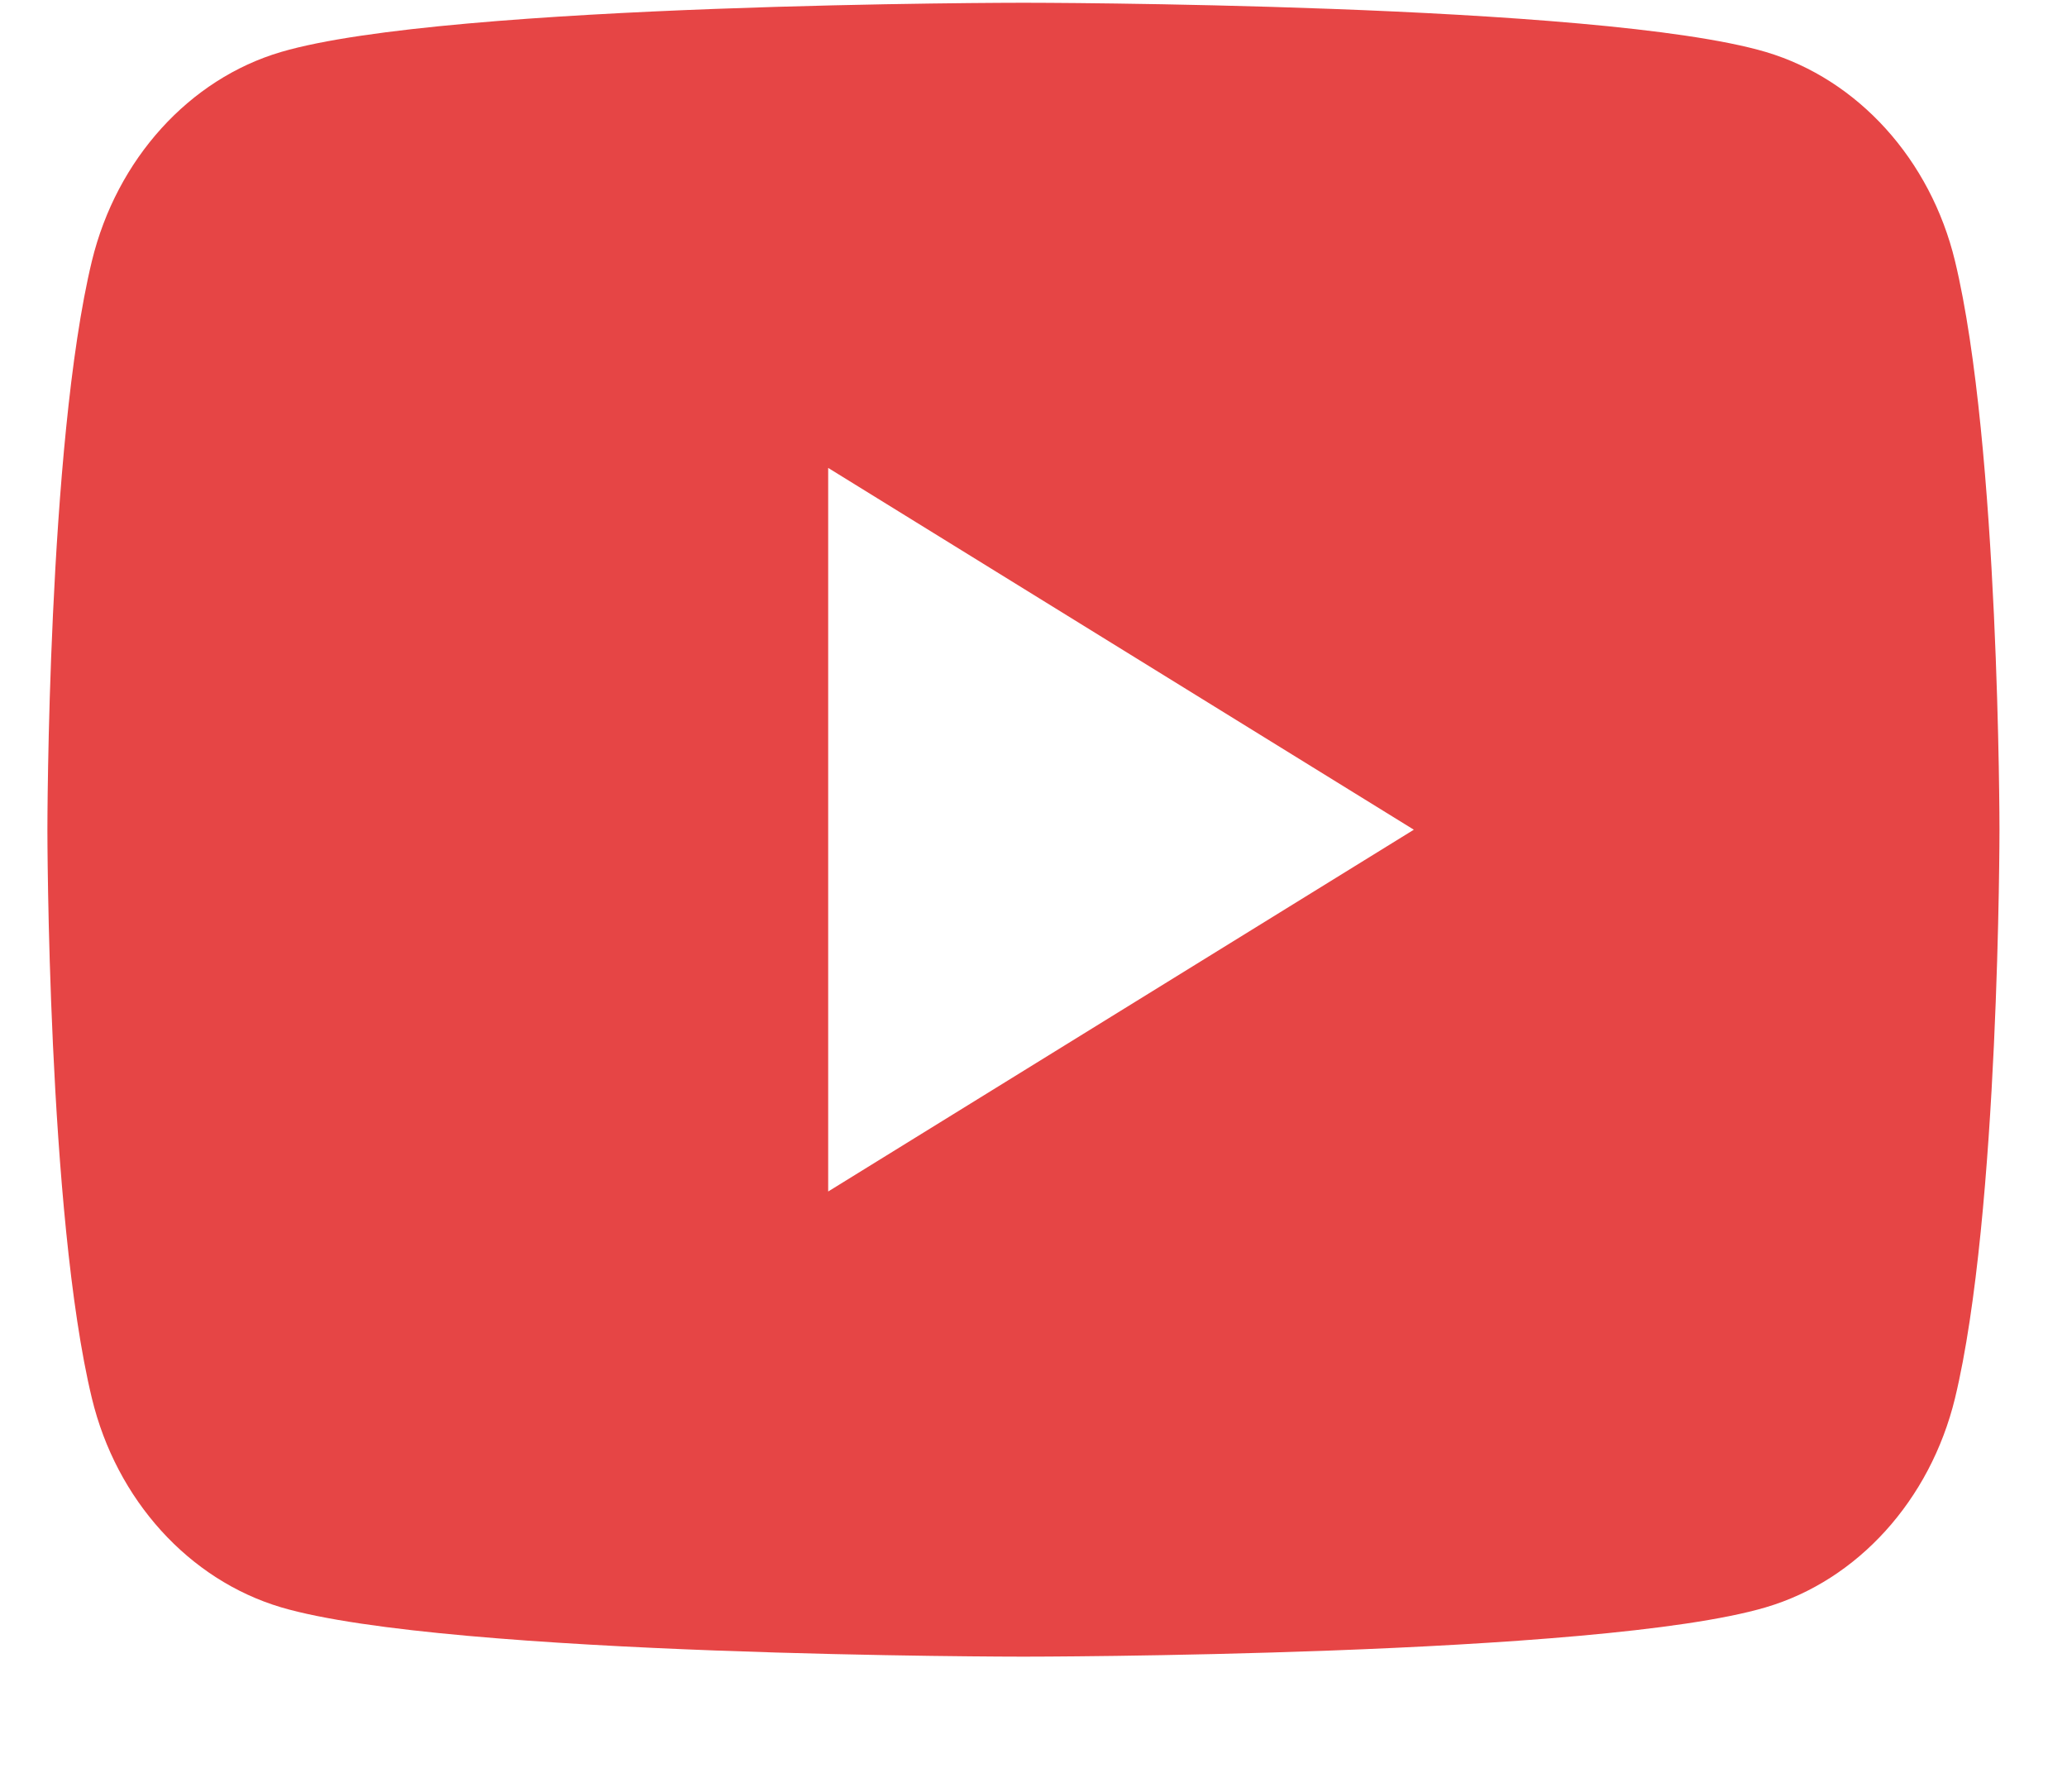 <svg width="15" height="13" viewBox="0 0 15 13" fill="none" xmlns="http://www.w3.org/2000/svg">
<path d="M14.187 1.893C14.51 3.23 14.51 6.02 14.51 6.02C14.51 6.02 14.51 8.81 14.187 10.146C14.007 10.885 13.48 11.466 12.814 11.662C11.603 12.02 7.427 12.02 7.427 12.02C7.427 12.02 3.253 12.02 2.04 11.662C1.371 11.463 0.845 10.883 0.667 10.146C0.344 8.81 0.344 6.02 0.344 6.02C0.344 6.02 0.344 3.23 0.667 1.893C0.847 1.154 1.374 0.573 2.04 0.377C3.253 0.02 7.427 0.02 7.427 0.02C7.427 0.02 11.603 0.02 12.814 0.377C13.483 0.576 14.009 1.157 14.187 1.893ZM6.01 8.645L10.26 6.02L6.01 3.395V8.645Z" fill="#E64545"/>
</svg>

